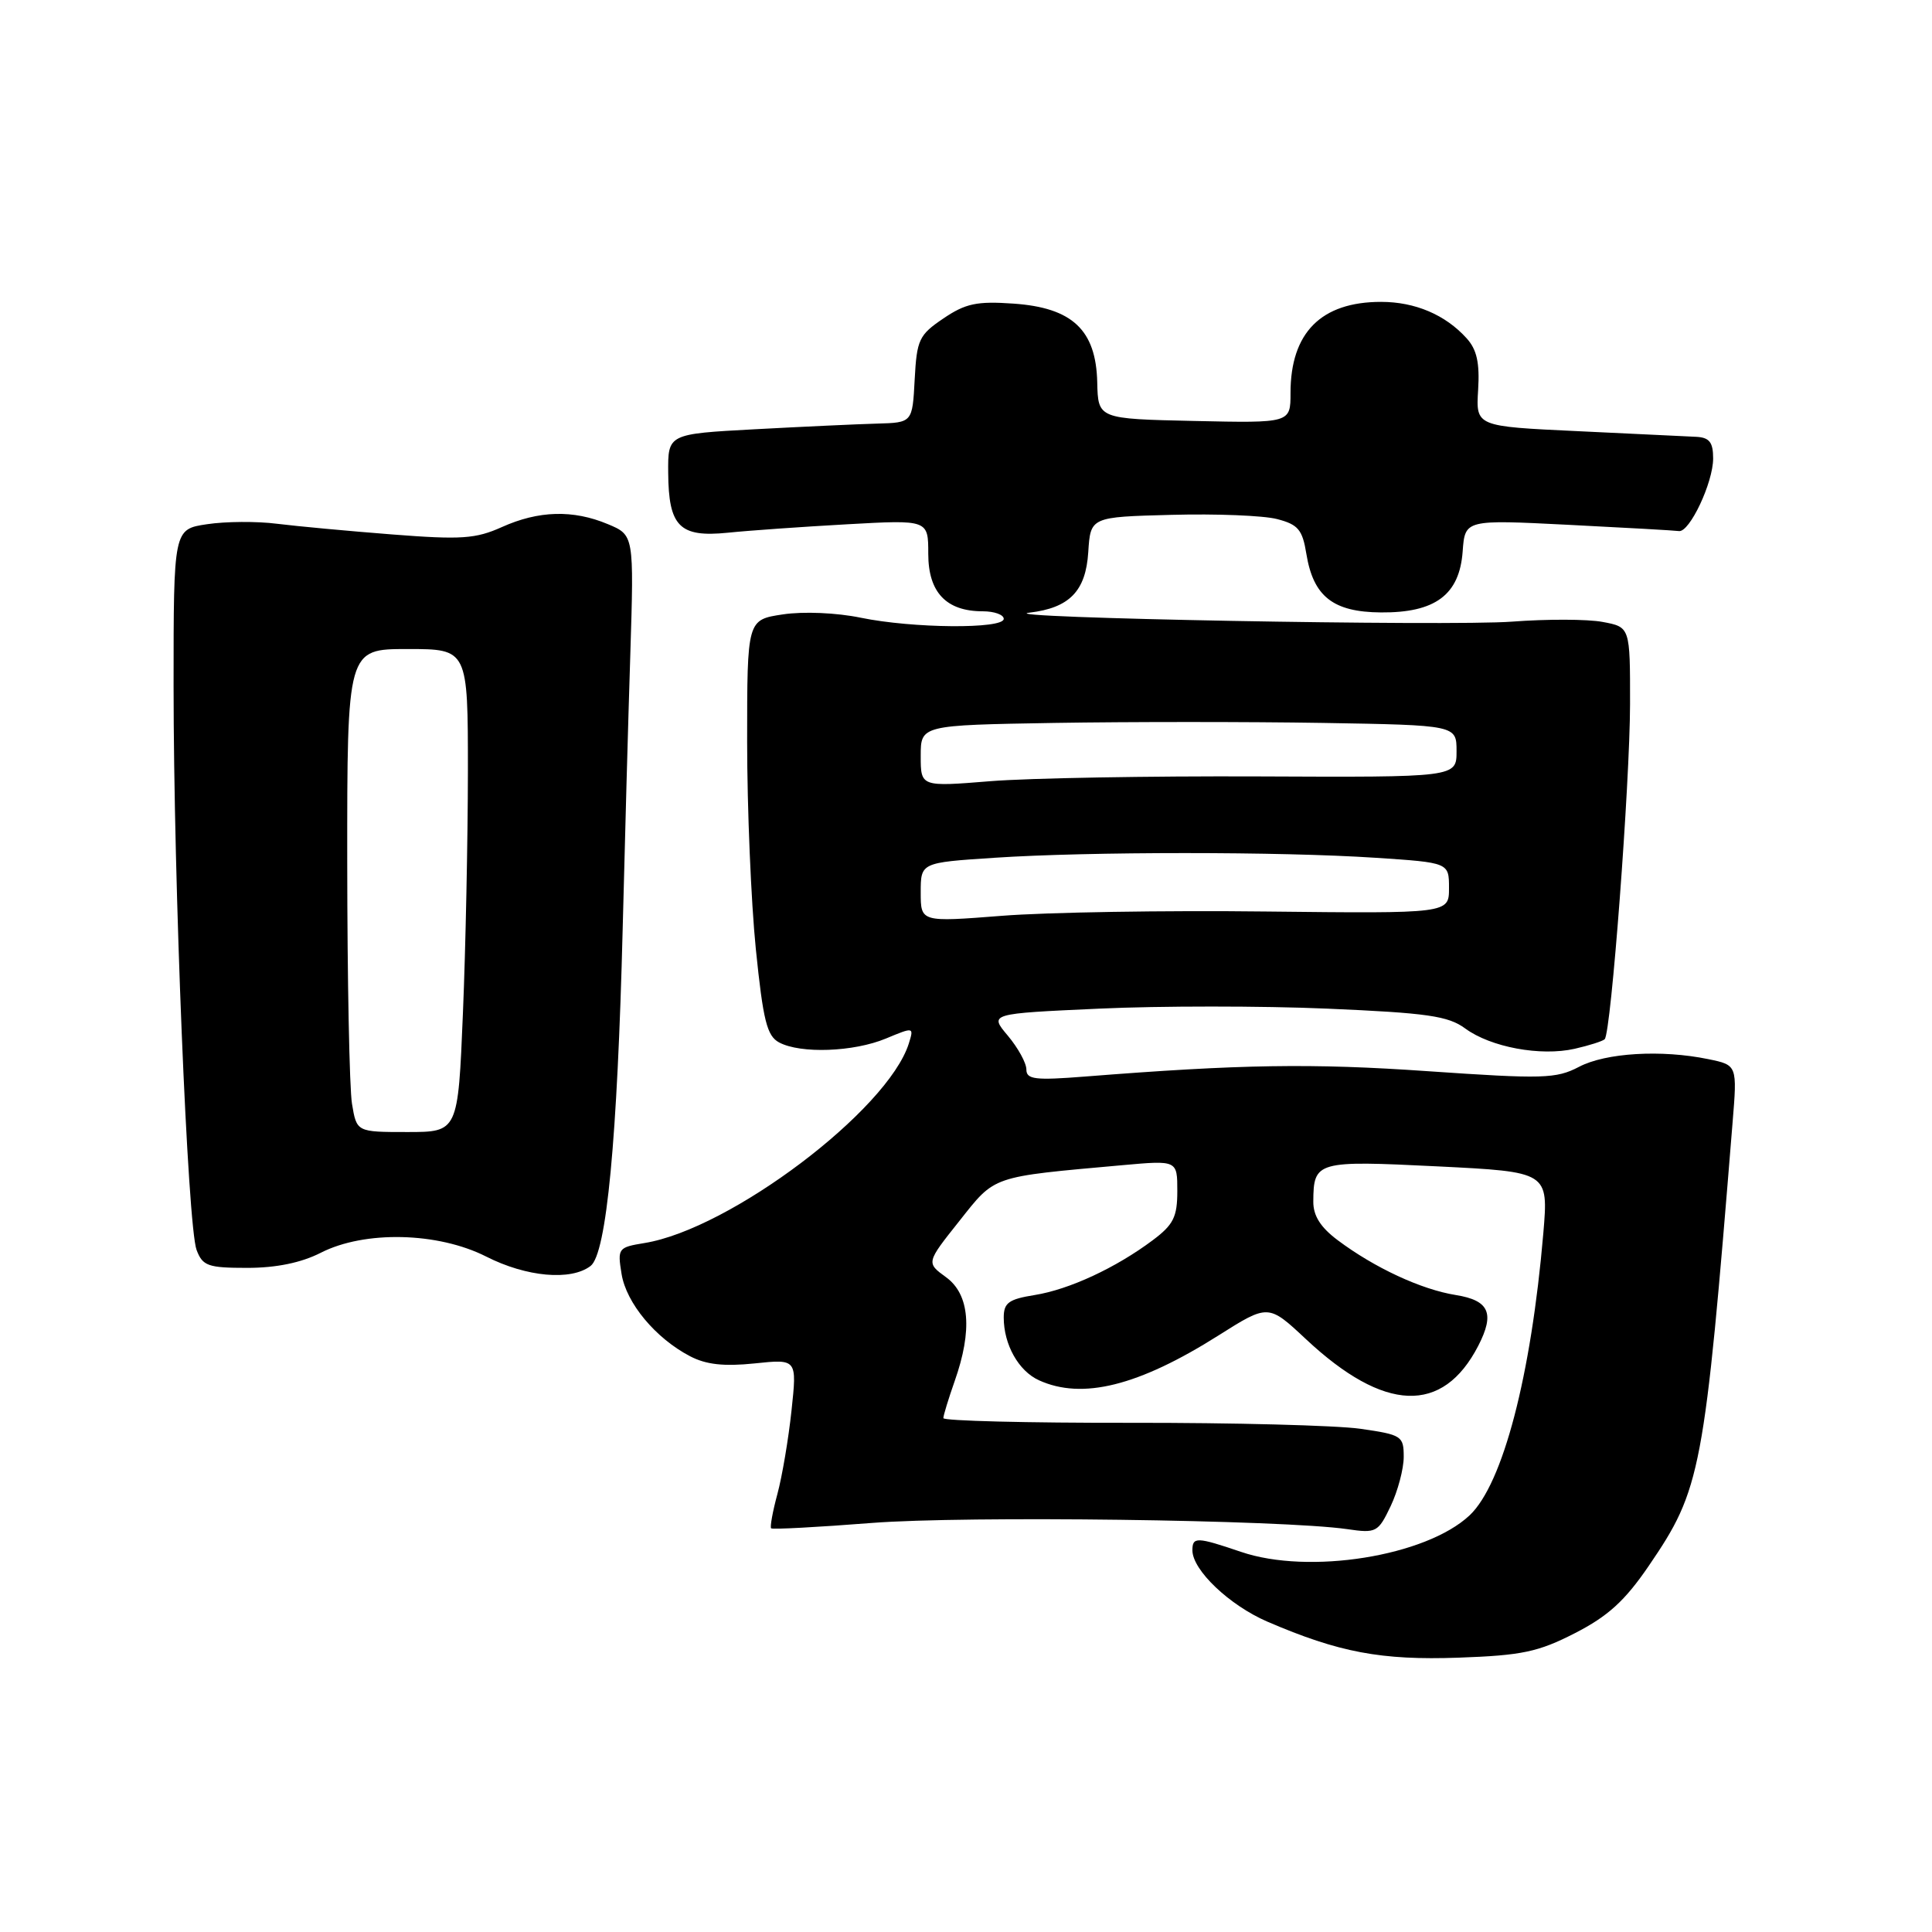 <?xml version="1.0" encoding="UTF-8" standalone="no"?>
<!DOCTYPE svg PUBLIC "-//W3C//DTD SVG 1.1//EN" "http://www.w3.org/Graphics/SVG/1.1/DTD/svg11.dtd" >
<svg xmlns="http://www.w3.org/2000/svg" xmlns:xlink="http://www.w3.org/1999/xlink" version="1.1" viewBox="0 0 256 256">
 <g >
 <path fill="currentColor"
d=" M 208.69 216.40 C 213.06 214.16 215.30 212.13 218.46 207.50 C 225.41 197.31 225.82 195.17 229.57 148.81 C 230.20 141.13 230.20 141.13 226.35 140.34 C 220.15 139.06 212.75 139.50 209.21 141.37 C 206.20 142.94 204.47 142.99 189.21 141.94 C 173.81 140.87 164.39 141.02 143.75 142.65 C 137.15 143.17 136.00 143.03 136.00 141.71 C 136.00 140.85 134.89 138.84 133.54 137.23 C 131.08 134.31 131.08 134.31 145.65 133.65 C 153.66 133.28 167.25 133.28 175.86 133.65 C 189.14 134.22 191.90 134.62 194.15 136.28 C 197.53 138.76 204.13 139.99 208.65 138.97 C 210.58 138.53 212.37 137.96 212.63 137.70 C 213.48 136.86 215.97 103.80 215.99 93.30 C 216.00 83.09 216.00 83.09 212.36 82.41 C 210.36 82.03 204.96 82.02 200.35 82.37 C 192.11 83.00 130.73 81.87 136.41 81.18 C 141.71 80.55 143.87 78.33 144.20 73.17 C 144.50 68.50 144.50 68.50 155.23 68.22 C 161.13 68.06 167.43 68.31 169.22 68.78 C 172.01 69.50 172.58 70.18 173.10 73.39 C 174.02 79.04 176.64 81.10 182.97 81.15 C 190.18 81.21 193.39 78.82 193.81 73.07 C 194.12 68.85 194.12 68.85 207.81 69.54 C 215.34 69.92 221.94 70.29 222.47 70.37 C 223.88 70.56 227.00 63.95 227.00 60.75 C 227.00 58.60 226.51 57.97 224.75 57.88 C 223.51 57.82 216.44 57.48 209.03 57.13 C 195.56 56.50 195.56 56.50 195.86 51.67 C 196.08 48.08 195.69 46.31 194.33 44.82 C 191.52 41.71 187.51 40.00 183.00 40.00 C 175.05 40.00 171.00 44.08 171.00 52.08 C 171.00 56.06 171.00 56.06 158.25 55.78 C 145.50 55.50 145.50 55.50 145.39 50.66 C 145.23 43.72 142.09 40.77 134.29 40.23 C 129.44 39.89 127.93 40.21 125.00 42.20 C 121.77 44.38 121.48 45.01 121.20 50.28 C 120.90 56.00 120.90 56.00 116.20 56.13 C 113.62 56.20 106.33 56.54 100.00 56.88 C 88.50 57.50 88.50 57.50 88.54 62.64 C 88.59 69.77 90.04 71.23 96.42 70.59 C 99.21 70.30 106.34 69.80 112.25 69.47 C 123.00 68.87 123.00 68.87 123.00 73.38 C 123.00 78.49 125.38 81.00 130.22 81.00 C 131.75 81.00 133.00 81.45 133.00 82.00 C 133.00 83.37 120.93 83.27 114.05 81.85 C 110.87 81.19 106.46 81.00 103.74 81.41 C 99.00 82.12 99.00 82.12 99.00 98.25 C 99.00 107.12 99.52 119.49 100.15 125.74 C 101.12 135.25 101.62 137.26 103.24 138.13 C 106.09 139.65 113.12 139.39 117.39 137.61 C 121.09 136.07 121.11 136.07 120.42 138.28 C 117.62 147.11 96.75 162.87 85.39 164.71 C 81.90 165.28 81.81 165.41 82.36 168.80 C 82.98 172.66 86.87 177.33 91.44 179.71 C 93.56 180.82 95.94 181.08 99.99 180.66 C 105.61 180.07 105.61 180.07 104.88 186.90 C 104.48 190.65 103.64 195.63 103.01 197.96 C 102.38 200.29 102.01 202.34 102.18 202.51 C 102.36 202.68 108.35 202.36 115.50 201.80 C 127.93 200.83 169.97 201.38 178.52 202.62 C 182.36 203.18 182.61 203.05 184.27 199.57 C 185.22 197.57 186.00 194.63 186.00 193.04 C 186.00 190.28 185.74 190.11 180.25 189.32 C 177.09 188.87 163.36 188.51 149.75 188.53 C 136.14 188.55 125.00 188.27 125.00 187.91 C 125.00 187.55 125.68 185.34 126.50 183.00 C 128.88 176.26 128.49 171.52 125.36 169.24 C 122.72 167.32 122.72 167.32 127.11 161.80 C 131.93 155.72 131.21 155.97 148.75 154.39 C 156.00 153.74 156.00 153.74 156.00 157.82 C 156.00 161.25 155.49 162.28 152.75 164.33 C 147.87 167.99 141.67 170.87 137.09 171.60 C 133.66 172.15 133.00 172.63 133.00 174.58 C 133.00 178.16 134.96 181.66 137.66 182.89 C 143.40 185.51 150.85 183.65 161.43 176.97 C 168.06 172.78 168.06 172.78 173.05 177.45 C 183.43 187.16 191.17 187.45 195.88 178.32 C 198.09 174.02 197.33 172.31 192.91 171.60 C 188.33 170.87 182.13 167.99 177.25 164.33 C 174.98 162.63 174.00 161.09 174.02 159.20 C 174.05 153.87 174.45 153.76 190.46 154.55 C 205.18 155.28 205.18 155.28 204.50 163.39 C 202.89 182.28 199.14 196.64 194.73 200.79 C 188.95 206.22 173.43 208.70 164.44 205.63 C 158.58 203.64 158.00 203.62 158.00 205.42 C 158.00 208.05 162.91 212.71 167.94 214.88 C 177.42 218.96 183.01 220.01 193.26 219.65 C 201.67 219.35 203.81 218.90 208.69 216.40 Z  M 78.25 167.75 C 80.37 166.14 81.81 150.91 82.51 123.00 C 82.79 111.72 83.24 95.39 83.52 86.70 C 84.01 70.90 84.01 70.90 80.54 69.45 C 75.93 67.52 71.37 67.65 66.50 69.84 C 63.03 71.40 61.11 71.53 52.00 70.82 C 46.22 70.37 39.34 69.73 36.69 69.40 C 34.05 69.06 29.89 69.09 27.44 69.46 C 23.00 70.12 23.00 70.12 23.00 90.88 C 23.00 116.97 24.86 162.50 26.05 165.63 C 26.85 167.75 27.57 168.00 32.76 168.00 C 36.60 168.00 39.91 167.32 42.50 166.00 C 48.32 163.03 58.02 163.26 64.42 166.50 C 69.75 169.21 75.65 169.74 78.25 167.75 Z  M 122.00 118.25 C 122.00 114.30 122.00 114.30 131.75 113.66 C 144.26 112.83 169.74 112.83 182.25 113.66 C 192.00 114.30 192.00 114.30 192.00 117.68 C 192.00 121.05 192.00 121.05 167.75 120.78 C 154.41 120.62 138.66 120.88 132.75 121.35 C 122.00 122.19 122.00 122.19 122.00 118.25 Z  M 122.00 100.17 C 122.00 96.09 122.00 96.09 139.75 95.79 C 149.51 95.63 165.49 95.63 175.25 95.79 C 193.00 96.09 193.00 96.09 193.00 99.54 C 193.00 103.00 193.00 103.00 166.75 102.88 C 152.31 102.82 136.34 103.10 131.25 103.51 C 122.00 104.26 122.00 104.26 122.00 100.17 Z  M 46.64 146.25 C 46.30 144.19 46.02 129.79 46.01 114.25 C 46.00 86.00 46.00 86.00 54.00 86.00 C 62.00 86.00 62.00 86.00 62.00 102.25 C 61.99 111.19 61.70 125.59 61.34 134.25 C 60.69 150.00 60.69 150.00 53.97 150.00 C 47.26 150.00 47.26 150.00 46.64 146.25 Z "/>
</g>
</svg>